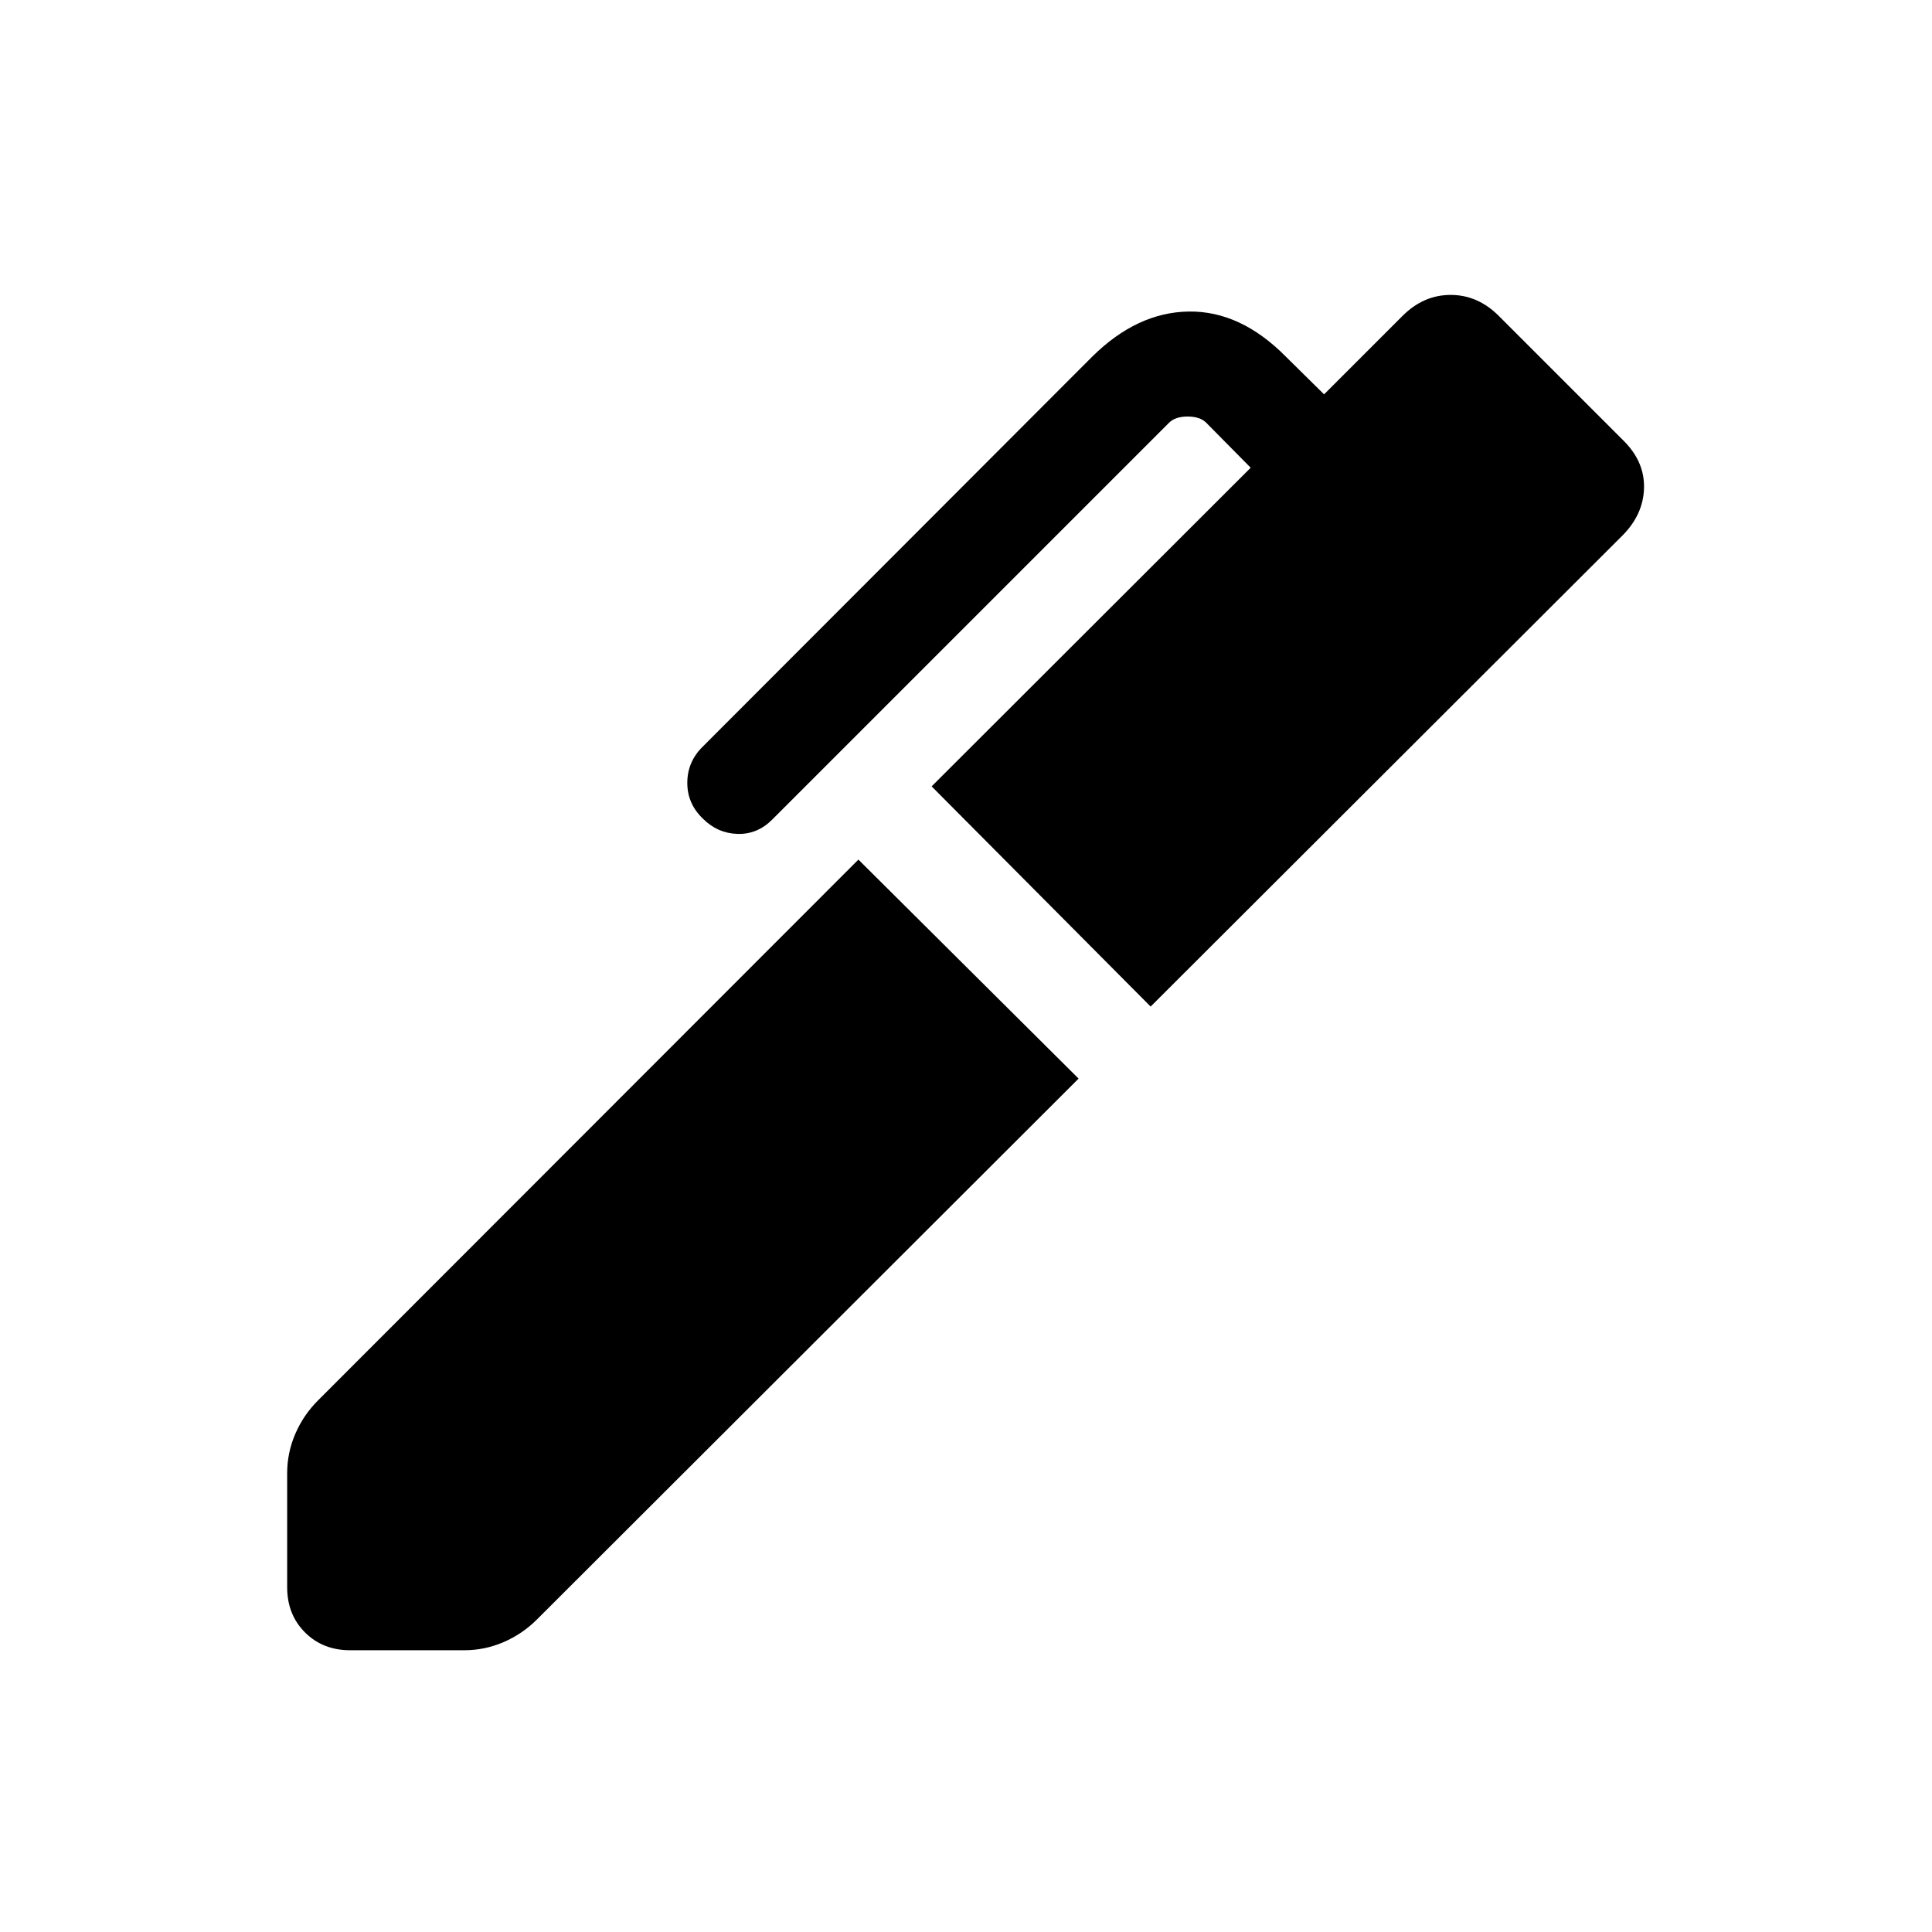 <svg xmlns="http://www.w3.org/2000/svg" height="40" viewBox="0 -960 960 960" width="40"><path d="M571.742-459.846 462.923-569.254 621.464-727.59l-22.102-22.358q-3.078-3.077-9.232-3.077t-9.231 3.077L383.694-552.743q-7.436 7.436-17.307 7.102-9.872-.333-17.051-7.512-7.82-7.436-7.82-17.808 0-10.371 7.435-17.807l193.744-193.999q22.359-22.103 48.051-22.436 25.692-.334 48.204 22.436l18.974 18.717 38.974-38.974q10.436-10.436 23.923-10.436 13.487 0 23.923 10.436l62.101 62.101q10.435 10.436 10.051 23.564-.385 13.128-10.821 23.564L571.742-459.846ZM173.976-140.001q-13.564 0-22.423-8.859-8.859-8.859-8.859-22.423v-56.666q0-10.256 4.051-19.614 4.051-9.359 11.256-16.564L426.54-532.871l109.408 108.819L266.82-155.309q-7.205 7.205-16.564 11.256-9.359 4.052-19.615 4.052h-56.665Z"/></svg>